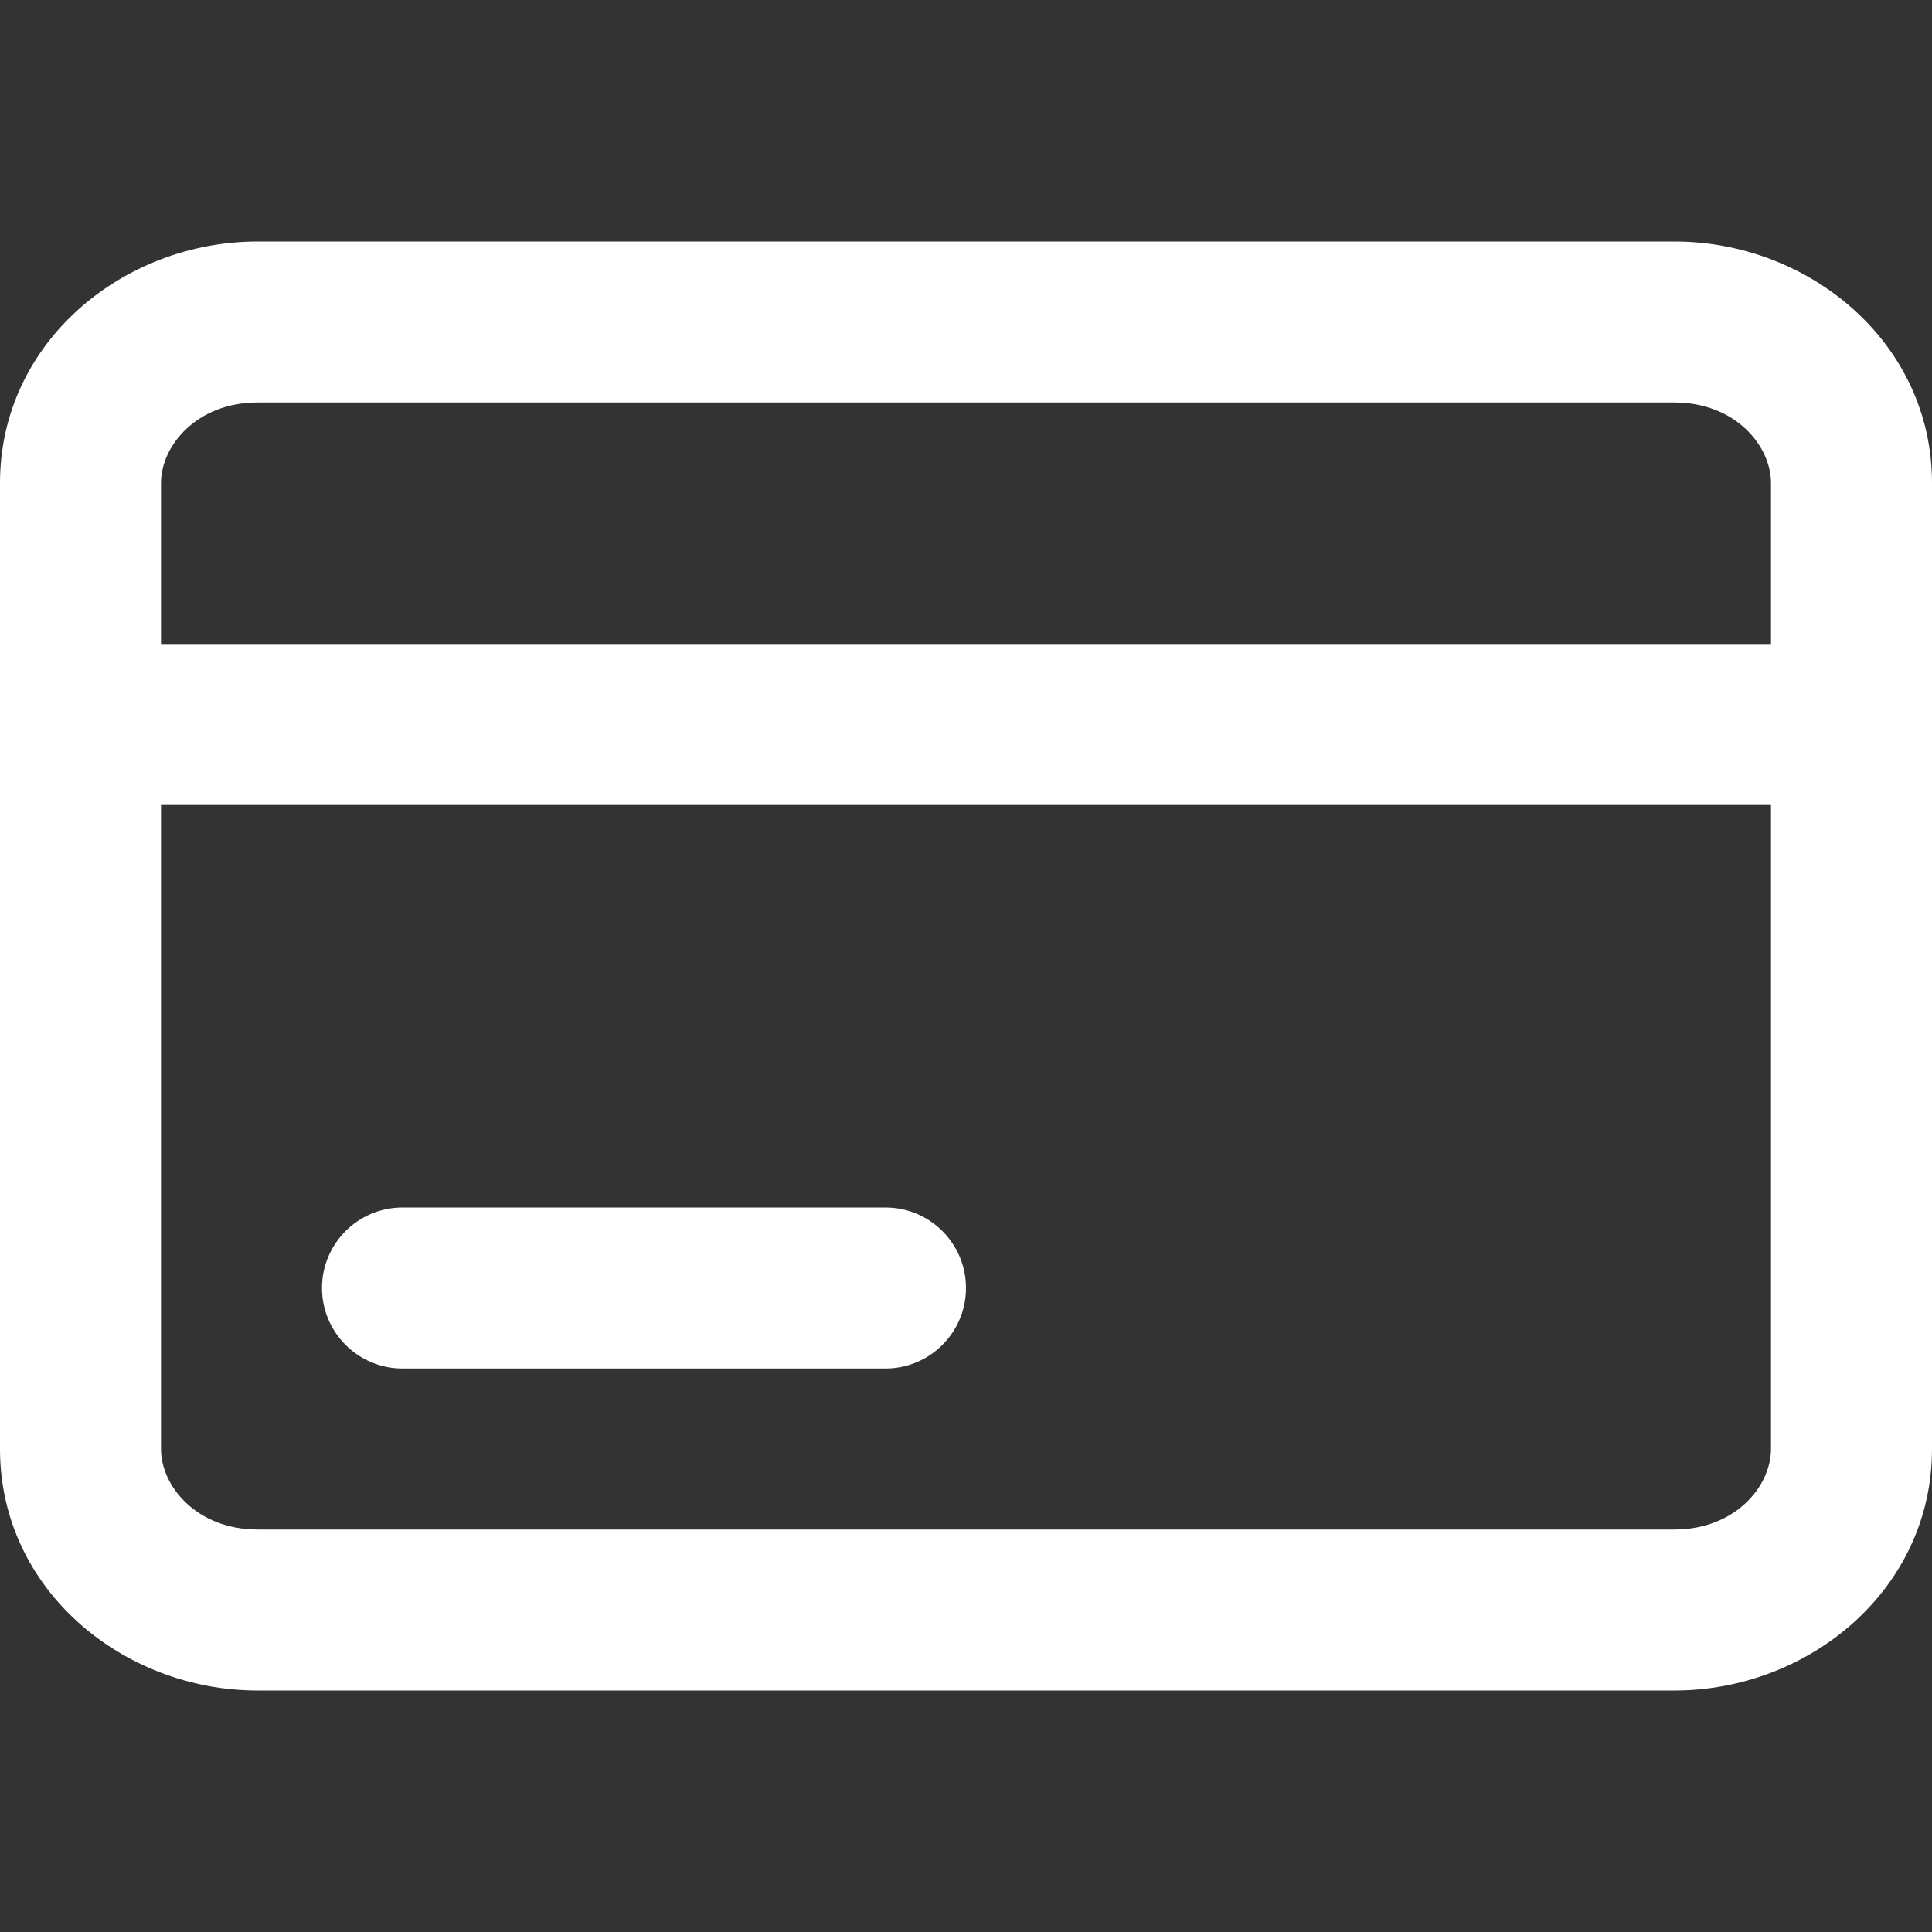 <svg width="24" height="24" viewBox="0 0 24 24" fill="none" xmlns="http://www.w3.org/2000/svg">
<rect x="0" y="0" width="24" height="24" fill="#333333" stroke="none"/>
<path d="M11 15C11.552 15 12 15.448 12 16C12 16.552 11.552 17 11 17H5C4.448 17 4 16.552 4 16C4 15.448 4.448 15 5 15H11Z" fill="white"/>
<path fill-rule="evenodd" clip-rule="evenodd" d="M20.8 3C22.475 3 24 4.256 24 6V18C24 19.744 22.475 21 20.8 21H3.2C1.525 21 0 19.744 0 18V6C0 4.256 1.525 3 3.2 3H20.8ZM2 18C2 18.465 2.446 19 3.2 19H20.8C21.554 19 22 18.465 22 18V10H2V18ZM3.2 5C2.446 5 2 5.535 2 6V8H22V6C22 5.535 21.554 5 20.8 5H3.2Z" fill="white"/>
</svg>
